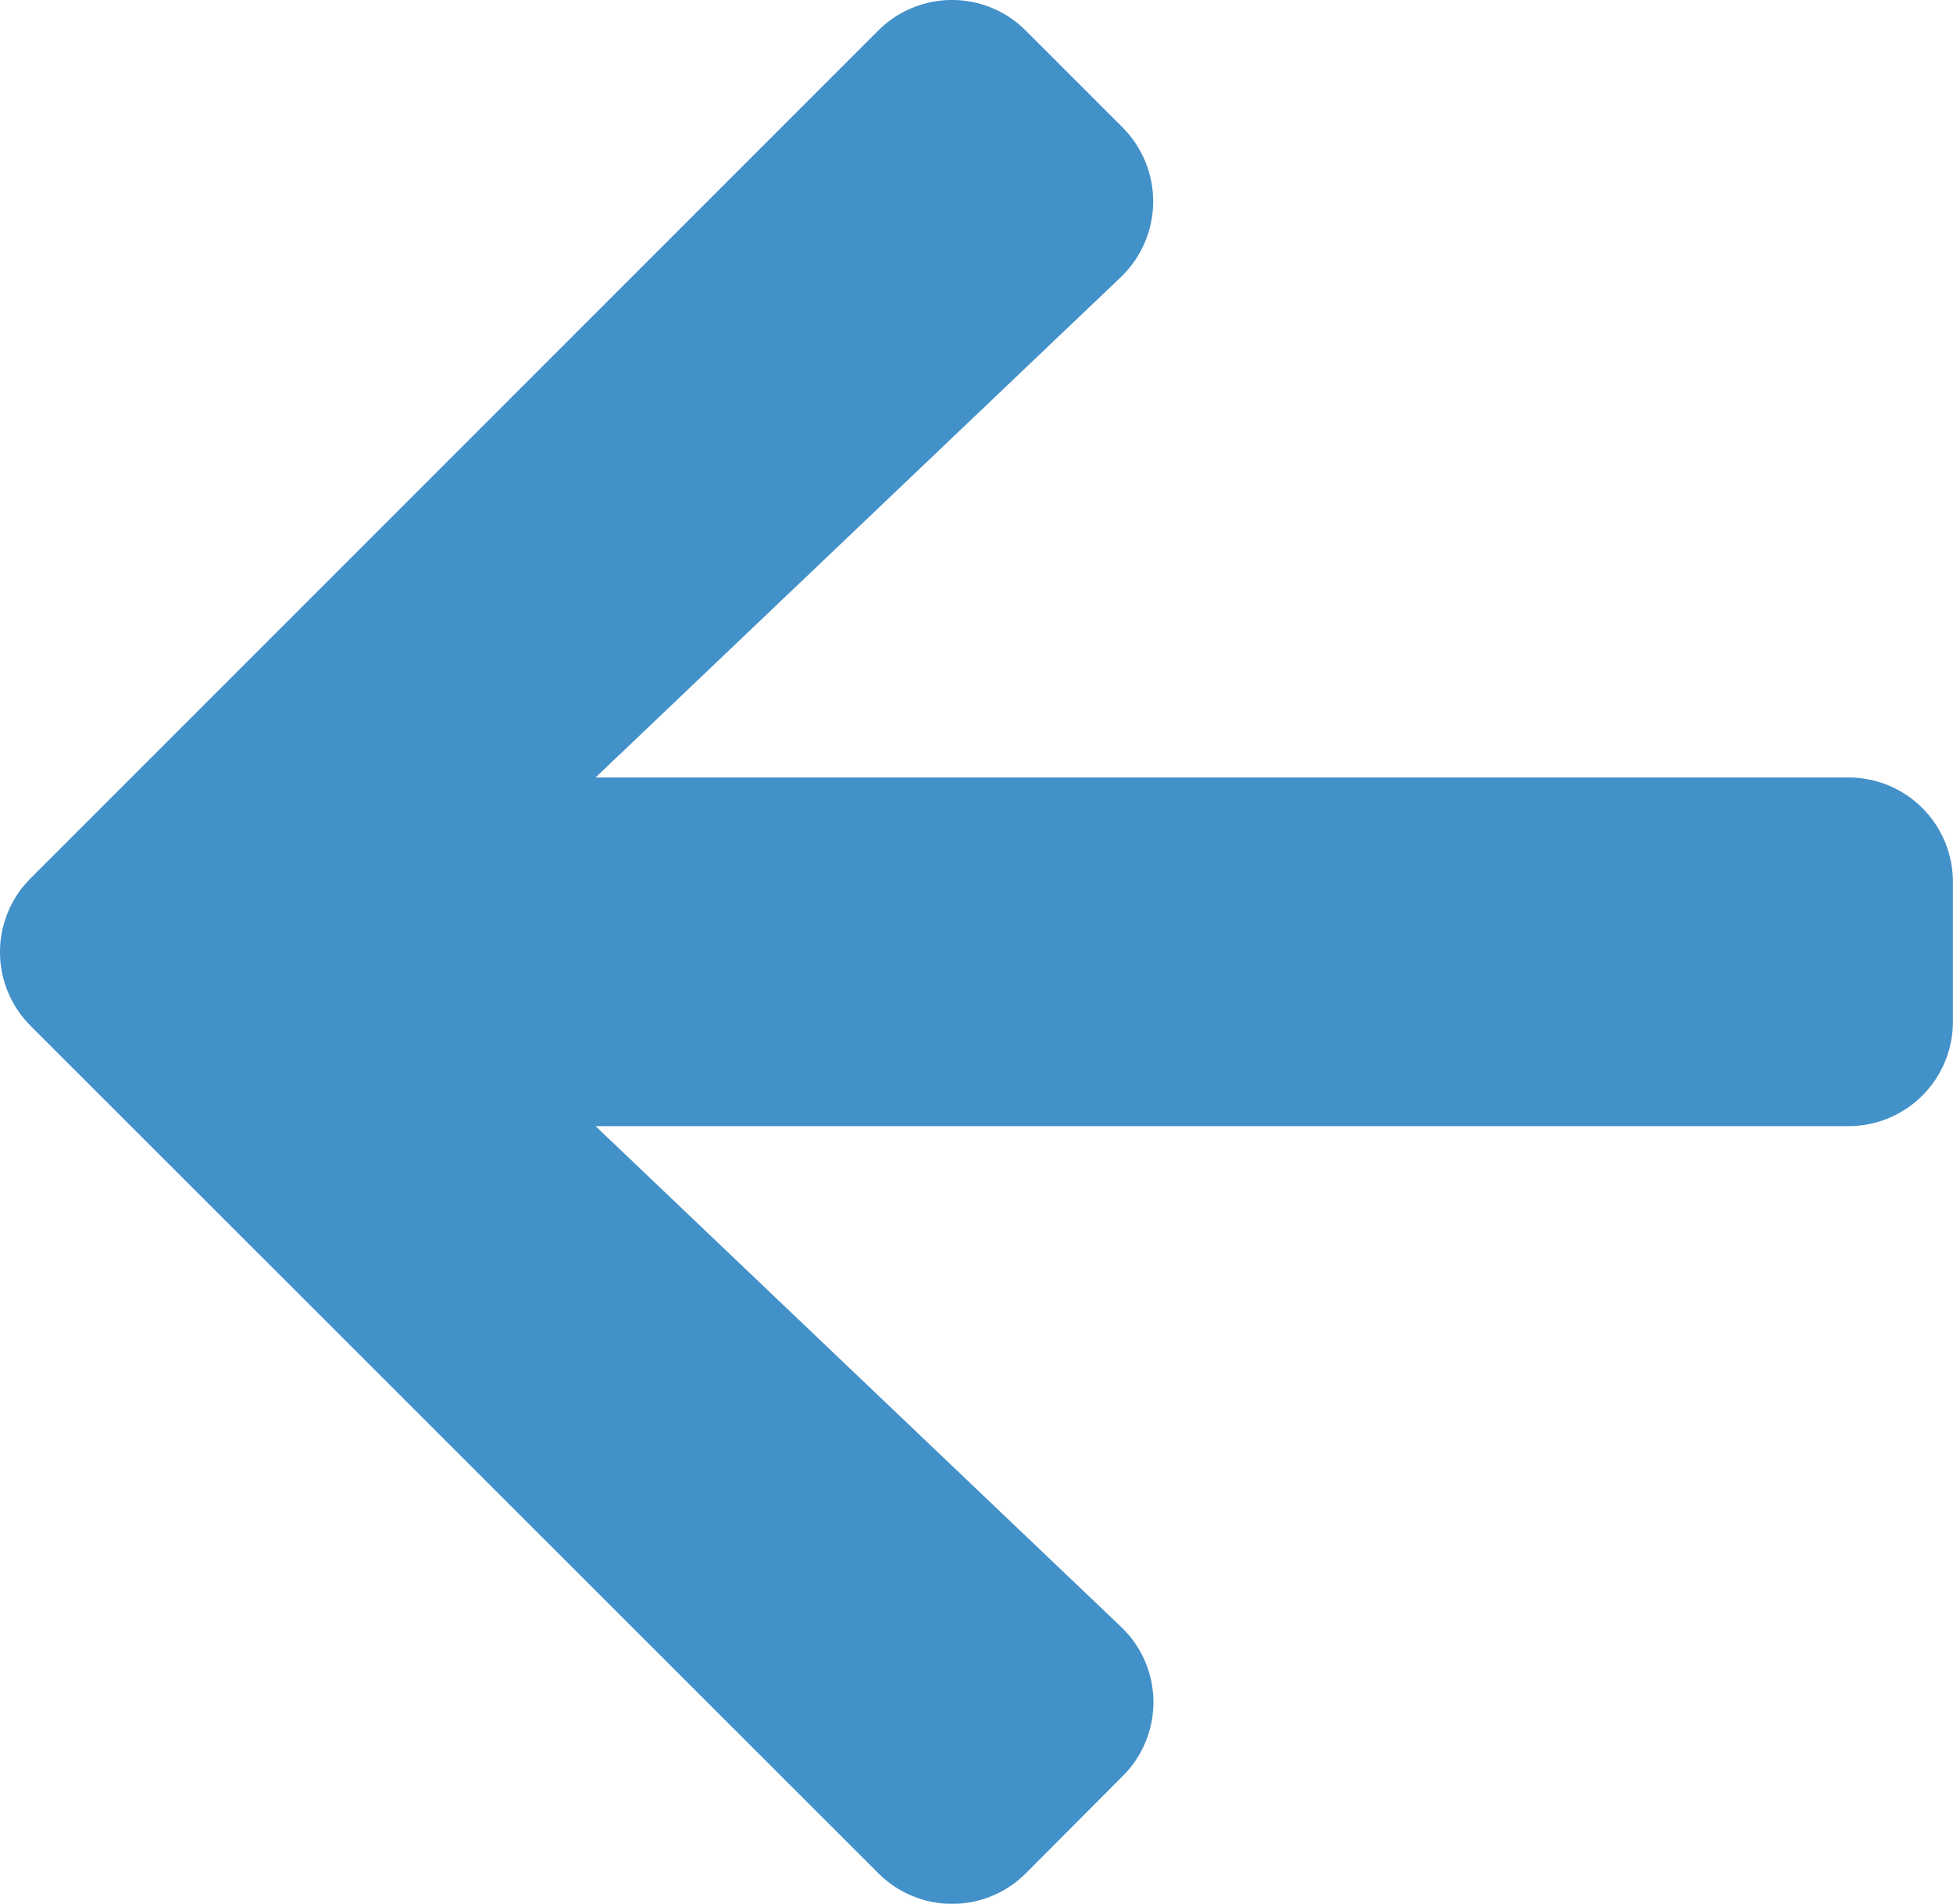 <svg xmlns="http://www.w3.org/2000/svg" xmlns:xlink="http://www.w3.org/1999/xlink" width="25" height="24.367" viewBox="0 0 25 24.367">
  <defs>
    <clipPath id="clip-path">
      <path id="Path_254" data-name="Path 254" d="M14.436-7.841,13.2-6.6a1.334,1.334,0,0,1-1.892,0L.459-17.443a1.334,1.334,0,0,1,0-1.892L11.306-30.182a1.334,1.334,0,0,1,1.892,0l1.239,1.239a1.341,1.341,0,0,1-.022,1.914L7.69-20.624H23.726a1.336,1.336,0,0,1,1.339,1.339V-17.5a1.336,1.336,0,0,1-1.339,1.339H7.69l6.724,6.406A1.331,1.331,0,0,1,14.436-7.841Z" transform="translate(-0.066 30.575)" fill="#4391c9" clip-rule="evenodd"/>
    </clipPath>
    <clipPath id="clip-path-2">
      <path id="Path_253" data-name="Path 253" d="M0-5.947H25.053V-31H0Z" transform="translate(0 31)" fill="#4391c9"/>
    </clipPath>
    <clipPath id="clip-path-3">
      <rect id="Rectangle_737" data-name="Rectangle 737" width="25.053" height="25.053" fill="#4391c9"/>
    </clipPath>
    <clipPath id="clip-path-4">
      <path id="Path_252" data-name="Path 252" d="M0-31H25.053V-5.947H0Z" transform="translate(0 31)" fill="#4391c9" clip-rule="evenodd"/>
    </clipPath>
  </defs>
  <g id="Group_352" data-name="Group 352" transform="translate(-0.066 30.575)">
    <g id="Group_351" data-name="Group 351" transform="translate(0.066 -30.575)" clip-path="url(#clip-path)">
      <g id="Group_350" data-name="Group 350" transform="translate(-0.053 -0.343)" clip-path="url(#clip-path-2)">
        <g id="Group_349" data-name="Group 349" clip-path="url(#clip-path-3)">
          <g id="Group_348" data-name="Group 348" clip-path="url(#clip-path-4)">
            <g id="Group_347" data-name="Group 347" clip-path="url(#clip-path-2)">
              <path id="Path_250" data-name="Path 250" d="M-5-36H28.135V-2.865H-5Z" transform="translate(0.959 31.959)" fill="#4391c9"/>
            </g>
          </g>
        </g>
      </g>
    </g>
  </g>
</svg>
